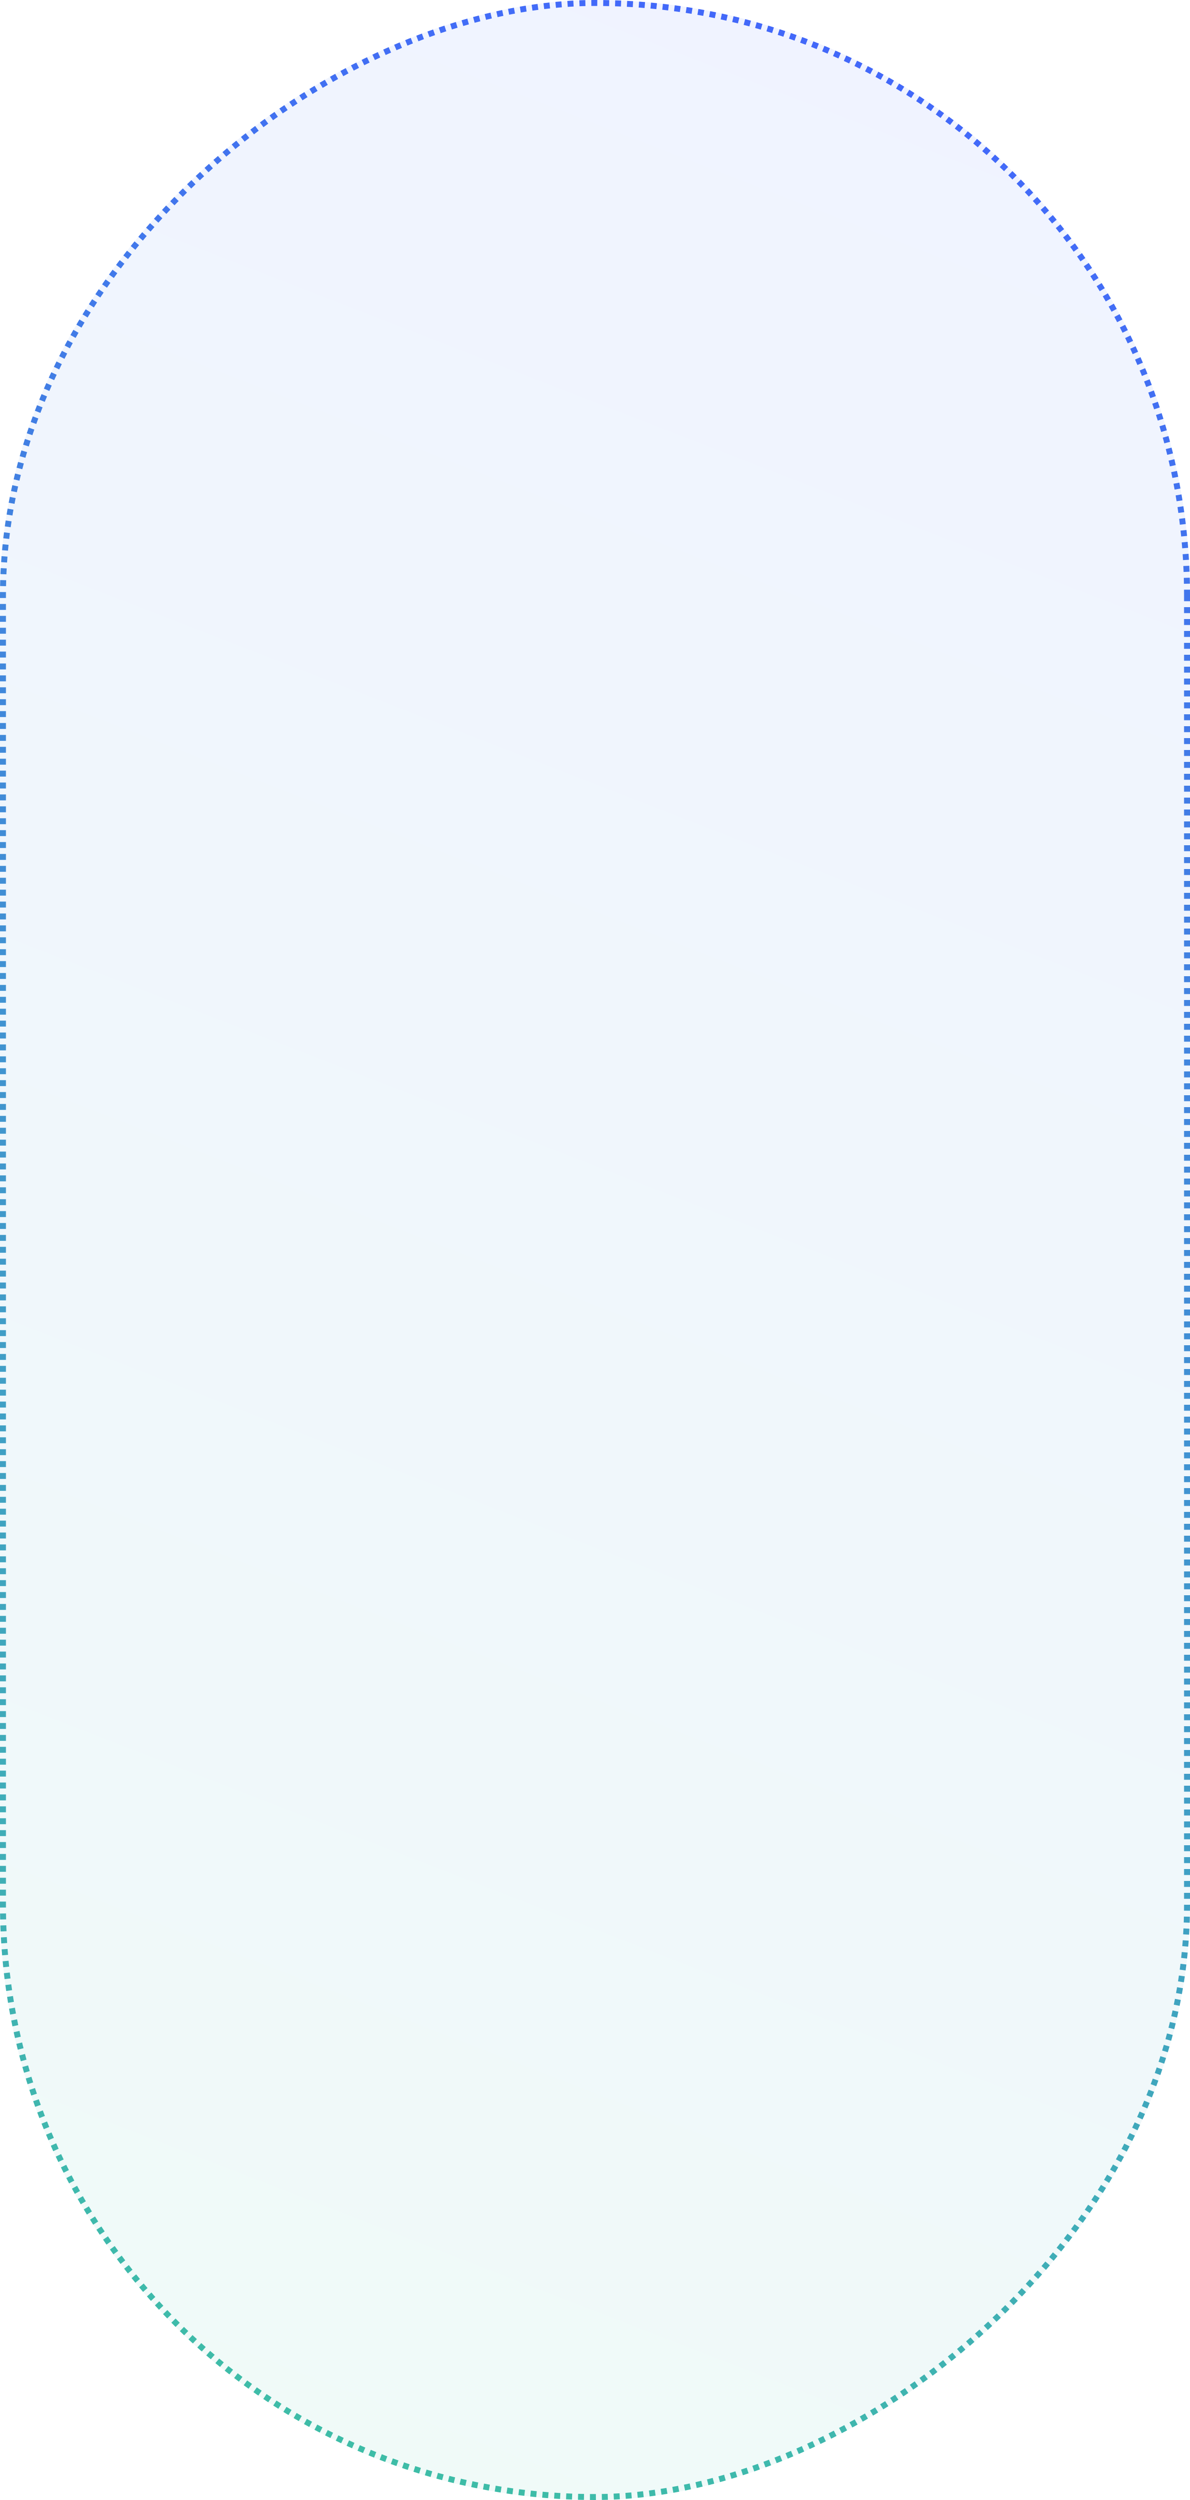 <svg width="400" height="840" viewBox="0 0 400 840" fill="none" xmlns="http://www.w3.org/2000/svg">
<rect x="399" y="1" width="838" height="398" rx="199" transform="rotate(90 399 1)" stroke="url(#paint0_linear_217_2005)" stroke-width="2" stroke-dasharray="2 2"/>
<rect x="400" width="840" height="400" rx="200" transform="rotate(90 400 0)" fill="url(#paint1_linear_217_2005)" fill-opacity="0.08"/>
<defs>
<linearGradient id="paint0_linear_217_2005" x1="400" y1="0" x2="1264.87" y2="335.988" gradientUnits="userSpaceOnUse">
<stop stop-color="#4262FF"/>
<stop offset="1" stop-color="#3EC3A1"/>
</linearGradient>
<linearGradient id="paint1_linear_217_2005" x1="1240" y1="400" x2="375.132" y2="64.012" gradientUnits="userSpaceOnUse">
<stop stop-color="#3EC3A1"/>
<stop offset="1" stop-color="#4262FF"/>
</linearGradient>
</defs>
</svg>
